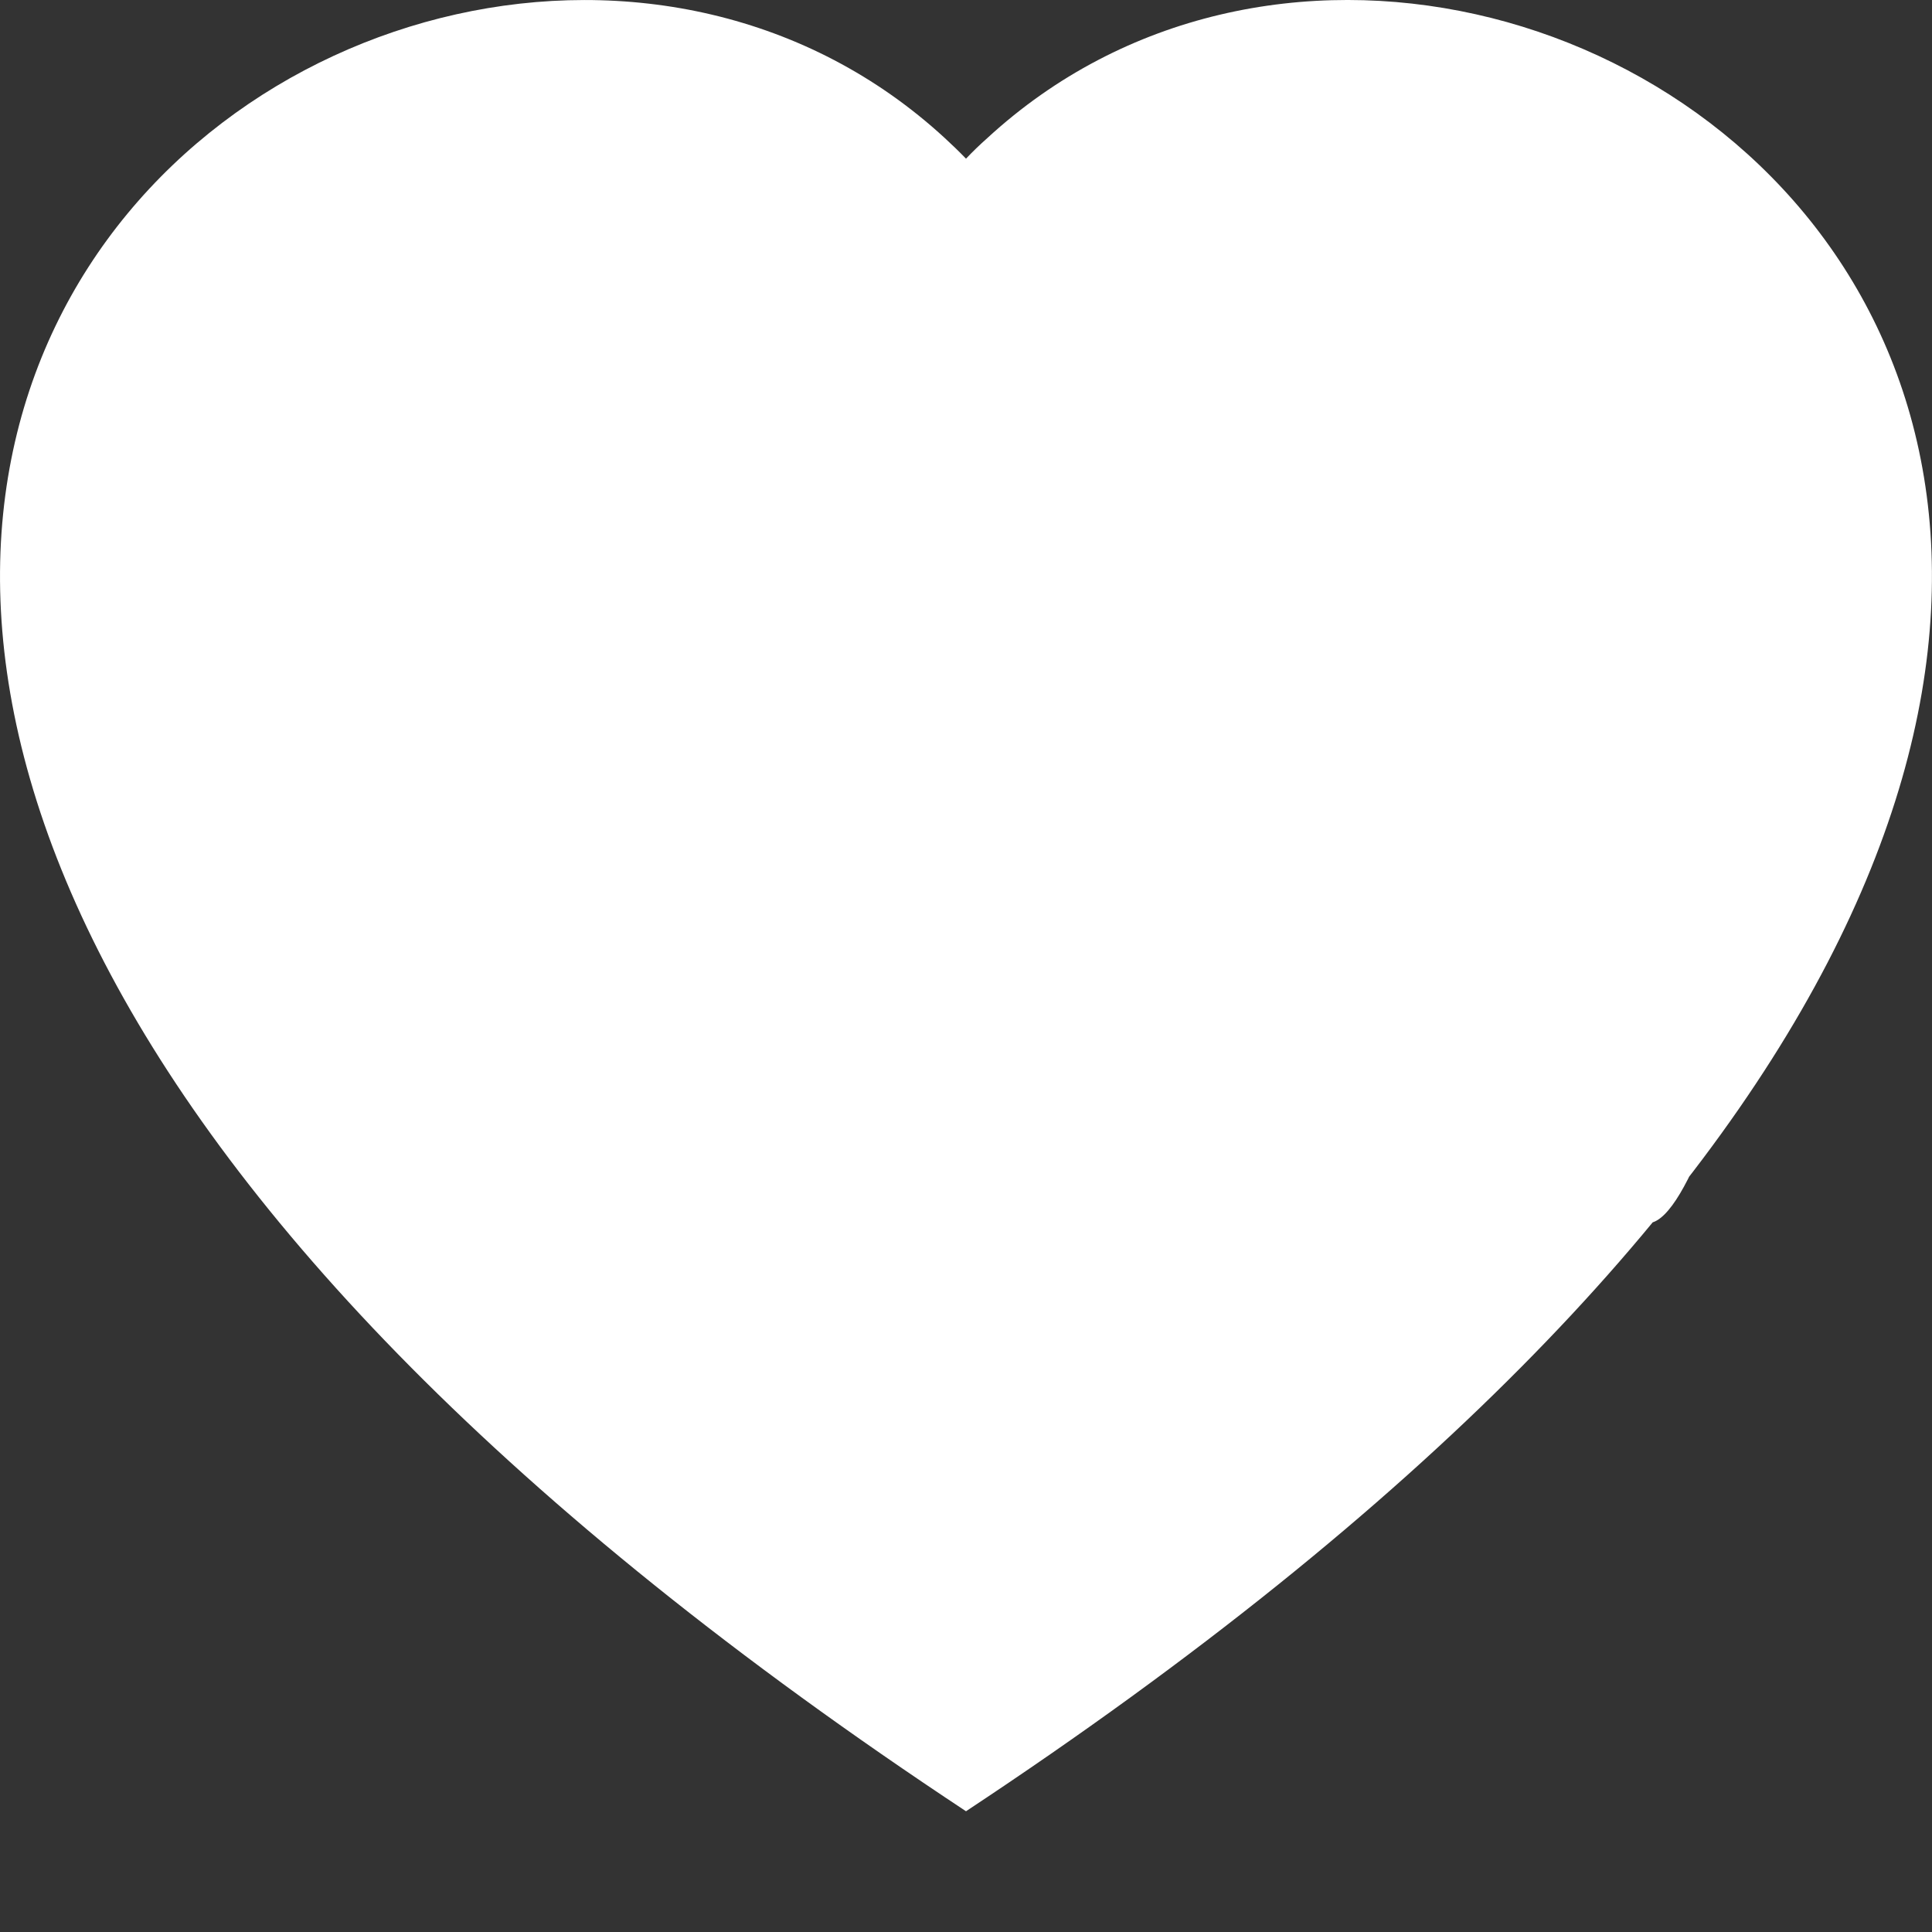 <svg width="16" height="16" viewBox="0 0 16 16" fill="none" xmlns="http://www.w3.org/2000/svg">
<rect x="0" y="0" width="16" height="16" fill="#333333" stroke="none"/>
<g clip-path="url(#clip0_29_231)">
<path d="M7.824 10.5L0.5 5.5C-1.183 3.77 2.514 0.878 1.4 3.053C0.877 4.076 12.545 2.115 13.5 4C14.42 5.815 4.372 8.132 7.824 10.5C11.276 8.132 13.365 9.253 14.286 7.438C15.241 5.552 14.024 11.023 13.5 10C12.386 7.825 15.683 6.228 14 7.958L11.5 12L7.824 10.5ZM8 15C-7.333 4.868 3.279 -3.04 7.824 1.143C7.884 1.198 7.943 1.255 8 1.314C8.056 1.255 8.115 1.198 8.176 1.144C12.72 -3.042 23.333 4.867 8 15Z" fill="white"/>
</g>
<defs>
<clipPath id="clip0_29_231">
<rect width="16" height="16" fill="white"/>
</clipPath>
</defs>
</svg>
